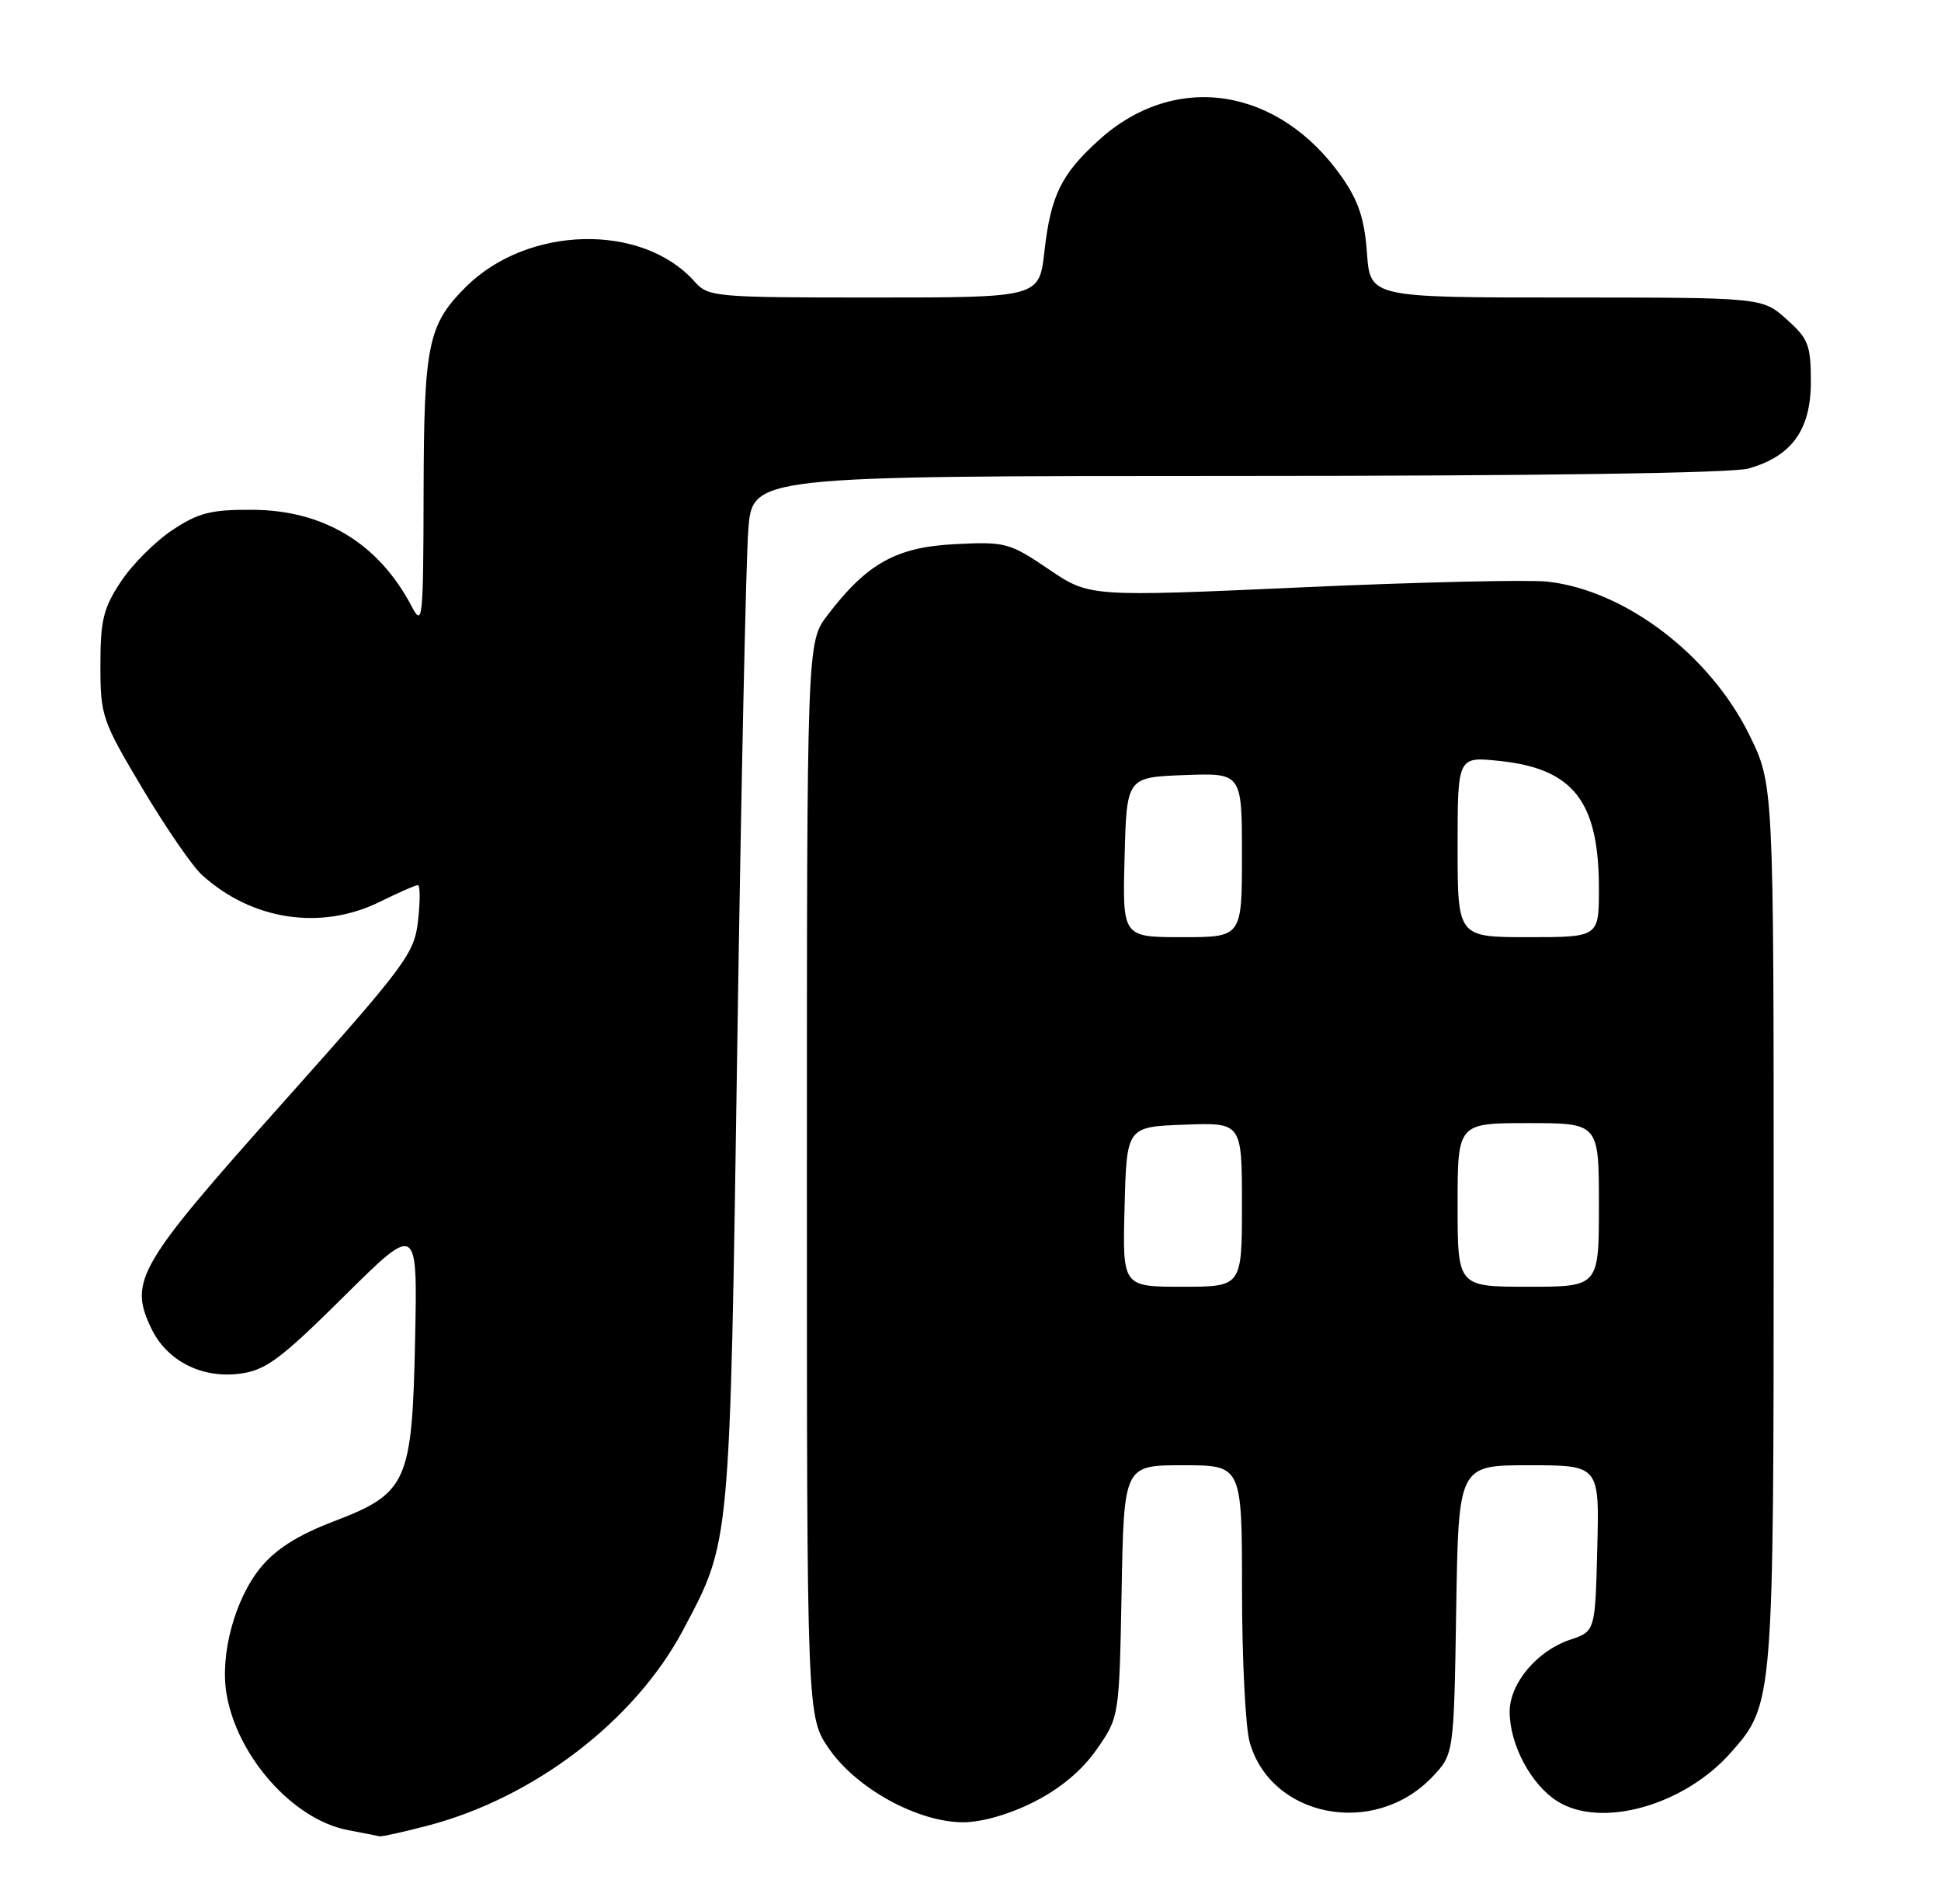 <?xml version="1.0" encoding="UTF-8" standalone="no"?>
<!DOCTYPE svg PUBLIC "-//W3C//DTD SVG 1.1//EN" "http://www.w3.org/Graphics/SVG/1.1/DTD/svg11.dtd" >
<svg xmlns="http://www.w3.org/2000/svg" xmlns:xlink="http://www.w3.org/1999/xlink" version="1.1" viewBox="0 0 261 256">
 <g >
 <path fill="currentColor"
d=" M 57.45 245.47 C 71.82 241.73 85.39 231.34 91.87 219.12 C 98.24 207.11 98.13 208.32 99.14 140.50 C 99.65 106.40 100.31 75.24 100.62 71.25 C 101.17 64.00 101.17 64.00 166.34 63.99 C 206.38 63.99 232.88 63.61 235.07 63.00 C 240.92 61.37 243.50 57.80 243.50 51.34 C 243.50 46.39 243.17 45.54 240.23 42.92 C 236.97 40.00 236.97 40.00 210.60 40.00 C 184.24 40.00 184.24 40.00 183.81 33.99 C 183.47 29.40 182.67 27.00 180.41 23.77 C 171.90 11.67 158.03 9.56 147.80 18.80 C 142.70 23.41 141.29 26.27 140.44 33.81 C 139.74 40.00 139.74 40.00 117.53 40.00 C 96.08 40.00 95.24 39.93 93.40 37.86 C 86.35 29.93 70.90 30.31 62.61 38.61 C 57.54 43.68 57.00 46.31 56.96 66.22 C 56.92 83.49 56.83 84.33 55.34 81.50 C 50.90 73.05 43.53 68.59 33.93 68.54 C 28.39 68.51 26.70 68.93 23.19 71.26 C 20.89 72.78 17.78 75.89 16.26 78.19 C 13.90 81.75 13.50 83.38 13.50 89.43 C 13.50 96.24 13.71 96.86 19.15 106.00 C 22.26 111.22 25.86 116.46 27.15 117.63 C 33.88 123.74 43.17 125.14 51.07 121.25 C 53.58 120.01 55.88 119.00 56.19 119.00 C 56.50 119.00 56.51 121.14 56.22 123.74 C 55.71 128.23 54.70 129.59 37.84 148.48 C 18.52 170.13 17.30 172.22 20.33 178.57 C 22.43 182.98 27.14 185.38 32.32 184.68 C 35.74 184.22 37.74 182.74 46.23 174.32 C 56.14 164.50 56.14 164.50 55.82 180.00 C 55.42 199.37 54.80 200.76 44.79 204.58 C 40.08 206.38 37.10 208.26 35.06 210.74 C 31.59 214.96 29.56 222.44 30.46 227.74 C 31.88 236.16 39.40 244.62 46.72 246.04 C 48.80 246.44 50.74 246.82 51.04 246.89 C 51.34 246.95 54.22 246.31 57.45 245.47 Z  M 139.06 242.25 C 142.61 240.45 145.53 238.00 147.49 235.17 C 150.50 230.84 150.50 230.84 150.82 213.92 C 151.13 197.00 151.13 197.00 159.07 197.00 C 167.00 197.00 167.00 197.00 167.01 213.75 C 167.01 222.96 167.47 232.16 168.03 234.19 C 170.86 244.36 184.76 247.07 192.54 238.96 C 195.50 235.87 195.50 235.87 195.81 216.44 C 196.12 197.00 196.12 197.00 205.59 197.00 C 215.07 197.00 215.07 197.00 214.78 208.16 C 214.50 219.33 214.50 219.33 211.12 220.46 C 206.66 221.96 203.00 226.33 203.00 230.15 C 203.00 234.56 205.87 239.94 209.42 242.18 C 215.32 245.89 226.52 242.73 232.80 235.57 C 238.48 229.11 238.50 228.85 238.50 164.48 C 238.50 105.46 238.50 105.46 235.22 98.79 C 229.91 88.02 218.54 79.38 208.11 78.20 C 205.58 77.92 190.68 78.26 175.00 78.97 C 146.50 80.25 146.50 80.25 141.01 76.53 C 135.74 72.96 135.22 72.82 128.41 73.16 C 120.51 73.56 116.58 75.75 111.28 82.70 C 108.50 86.34 108.50 86.34 108.50 158.59 C 108.50 230.83 108.50 230.83 111.51 235.16 C 115.20 240.49 123.45 245.00 129.50 245.00 C 132.04 245.00 135.74 243.93 139.06 242.25 Z  M 151.22 162.25 C 151.50 151.50 151.50 151.50 159.25 151.21 C 167.00 150.92 167.00 150.92 167.00 161.96 C 167.00 173.00 167.00 173.00 158.97 173.00 C 150.93 173.00 150.93 173.00 151.22 162.25 Z  M 196.00 162.00 C 196.00 151.00 196.00 151.00 205.50 151.00 C 215.00 151.00 215.00 151.00 215.00 162.00 C 215.00 173.00 215.00 173.00 205.50 173.00 C 196.00 173.00 196.00 173.00 196.00 162.00 Z  M 151.22 115.25 C 151.50 104.50 151.50 104.50 159.25 104.21 C 167.00 103.92 167.00 103.92 167.00 114.96 C 167.00 126.00 167.00 126.00 158.97 126.00 C 150.93 126.00 150.93 126.00 151.22 115.25 Z  M 196.00 113.86 C 196.00 101.72 196.00 101.72 201.58 102.30 C 211.56 103.33 215.00 107.72 215.00 119.47 C 215.00 126.00 215.00 126.00 205.50 126.00 C 196.00 126.00 196.00 126.00 196.00 113.86 Z "/>
</g>
</svg>